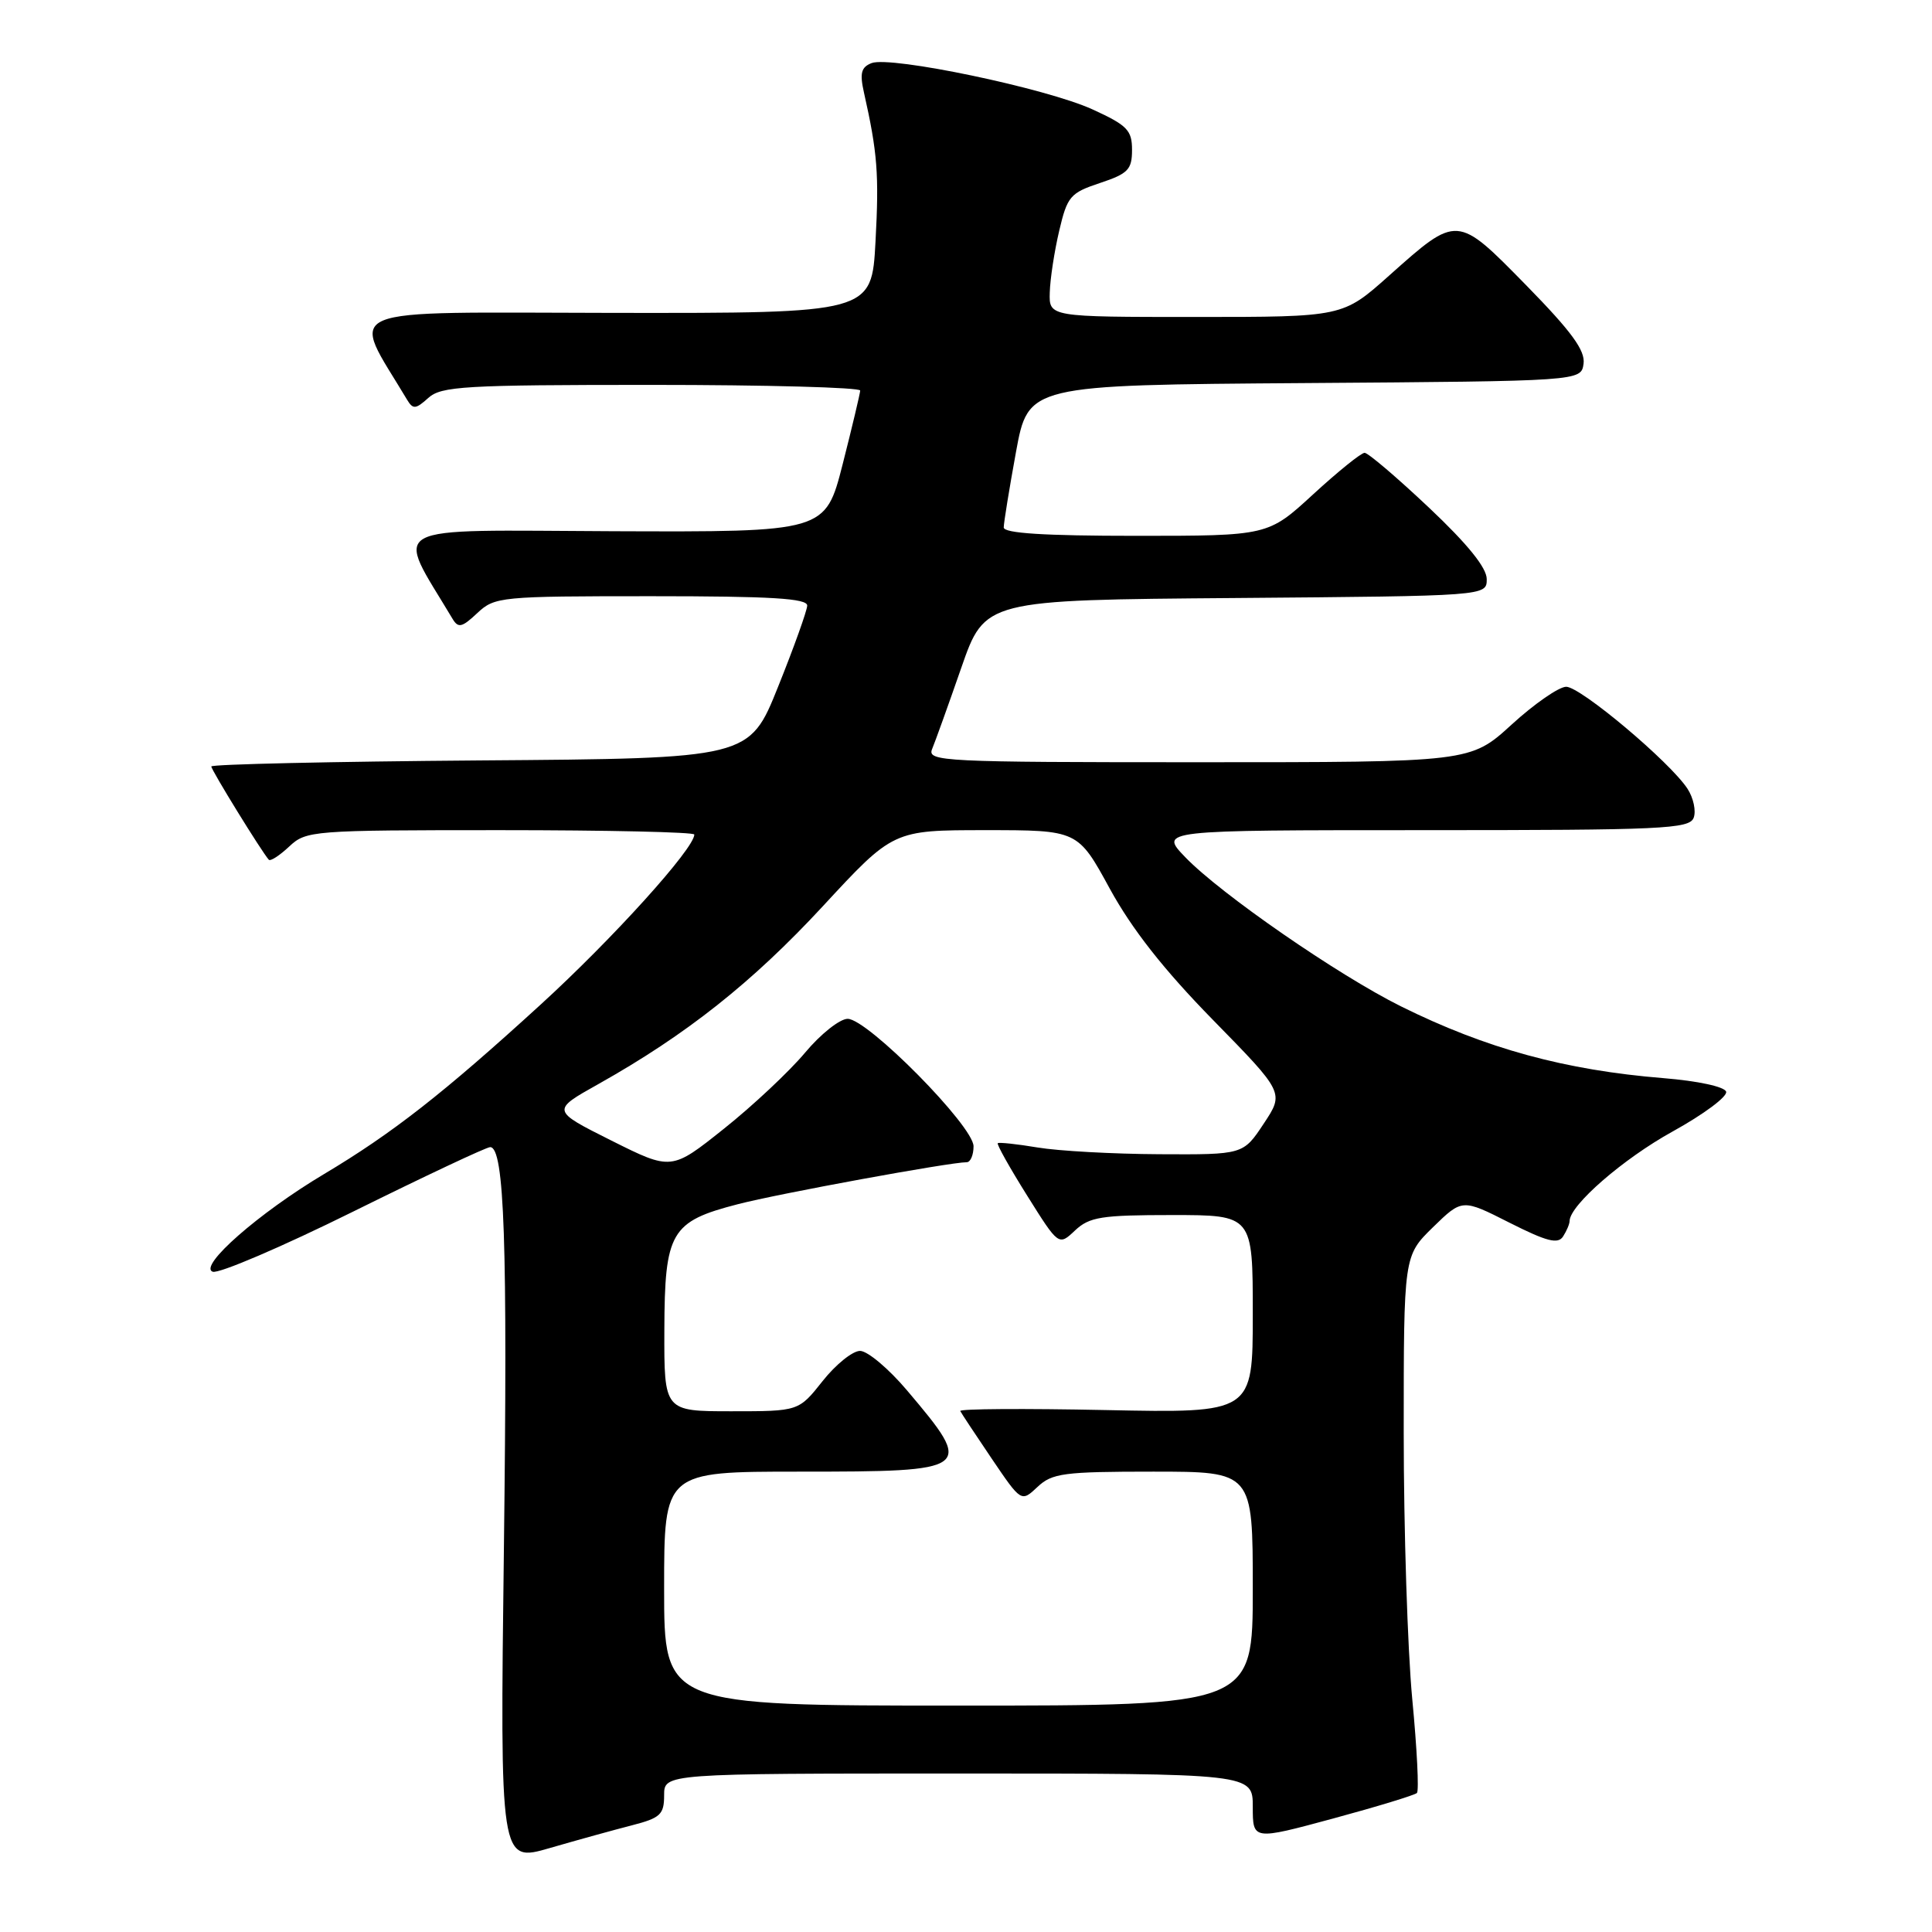 <?xml version="1.0" encoding="UTF-8" standalone="no"?>
<!DOCTYPE svg PUBLIC "-//W3C//DTD SVG 1.1//EN" "http://www.w3.org/Graphics/SVG/1.1/DTD/svg11.dtd" >
<svg xmlns="http://www.w3.org/2000/svg" xmlns:xlink="http://www.w3.org/1999/xlink" version="1.1" viewBox="0 0 256 256">
 <g >
 <path fill="currentColor"
d=" M 83.75 241.86 C 87.51 240.89 88.00 240.43 88.00 237.88 C 88.00 235.00 88.00 235.00 127.00 235.00 C 166.00 235.00 166.00 235.00 166.00 239.42 C 166.00 243.84 166.00 243.84 176.62 240.97 C 182.46 239.39 187.47 237.86 187.75 237.58 C 188.04 237.30 187.76 231.69 187.13 225.13 C 186.51 218.56 186.00 202.66 186.00 189.80 C 186.00 166.41 186.00 166.41 189.87 162.62 C 193.75 158.84 193.75 158.84 200.01 162.01 C 204.98 164.52 206.45 164.89 207.12 163.83 C 207.59 163.10 207.98 162.18 207.98 161.78 C 208.03 159.67 215.09 153.54 221.63 149.93 C 225.74 147.66 228.93 145.29 228.72 144.65 C 228.50 143.99 224.98 143.23 220.42 142.86 C 207.37 141.80 196.94 138.95 185.64 133.35 C 177.29 129.20 161.75 118.46 157.05 113.58 C 153.61 110.00 153.61 110.00 188.70 110.00 C 220.30 110.00 223.85 109.84 224.42 108.36 C 224.76 107.46 224.39 105.72 223.60 104.51 C 221.26 100.94 209.43 91.00 207.53 91.00 C 206.57 91.00 203.32 93.25 200.31 96.00 C 194.84 101.00 194.84 101.00 158.81 101.00 C 124.89 101.00 122.83 100.90 123.51 99.25 C 123.91 98.29 125.65 93.45 127.37 88.50 C 130.50 79.50 130.50 79.50 163.75 79.24 C 197.00 78.97 197.00 78.97 197.00 76.74 C 197.01 75.24 194.46 72.09 189.33 67.25 C 185.10 63.26 181.27 60.00 180.82 60.00 C 180.36 60.00 177.29 62.48 174.00 65.50 C 168.02 71.00 168.02 71.00 150.51 71.00 C 138.38 71.00 133.00 70.66 133.00 69.89 C 133.00 69.28 133.73 64.79 134.62 59.91 C 136.25 51.02 136.25 51.02 172.87 50.76 C 209.50 50.50 209.50 50.50 209.83 48.20 C 210.07 46.44 208.25 43.95 202.25 37.82 C 193.02 28.41 193.15 28.42 184.04 36.54 C 177.92 42.00 177.92 42.00 158.46 42.00 C 139.00 42.00 139.00 42.00 139.10 38.75 C 139.15 36.96 139.71 33.29 140.35 30.58 C 141.42 26.02 141.81 25.56 145.75 24.25 C 149.48 23.01 150.00 22.47 150.00 19.86 C 150.00 17.25 149.37 16.60 144.75 14.49 C 138.65 11.70 118.04 7.39 115.49 8.36 C 114.11 8.90 113.90 9.69 114.48 12.27 C 116.27 20.23 116.49 23.08 116.01 32.00 C 115.50 41.50 115.50 41.50 81.35 41.46 C 43.89 41.41 46.41 40.35 53.95 52.98 C 54.72 54.26 55.09 54.23 56.75 52.73 C 58.46 51.18 61.51 51.00 86.33 51.00 C 101.55 51.00 113.99 51.34 113.98 51.75 C 113.96 52.16 112.92 56.55 111.66 61.50 C 109.36 70.50 109.36 70.50 81.24 70.39 C 50.41 70.26 52.33 69.21 59.96 81.99 C 60.72 83.26 61.21 83.15 63.24 81.24 C 65.56 79.07 66.26 79.00 86.31 79.00 C 102.22 79.00 106.99 79.29 106.96 80.25 C 106.93 80.94 105.20 85.78 103.10 91.00 C 99.29 100.50 99.29 100.50 63.65 100.76 C 44.04 100.91 28.00 101.27 28.00 101.56 C 28.00 102.04 34.70 112.91 35.62 113.92 C 35.84 114.15 37.05 113.36 38.32 112.17 C 40.57 110.06 41.33 110.00 66.31 110.00 C 80.44 110.00 92.00 110.26 92.00 110.58 C 92.00 112.43 81.19 124.39 71.64 133.11 C 58.72 144.91 51.99 150.17 42.92 155.58 C 34.30 160.72 26.25 167.78 28.18 168.51 C 28.96 168.81 37.35 165.22 46.82 160.53 C 56.30 155.84 64.45 152.00 64.95 152.00 C 66.84 152.00 67.27 164.76 66.77 205.13 C 66.25 246.79 66.25 246.79 72.87 244.87 C 76.52 243.81 81.41 242.46 83.75 241.86 Z  M 88.00 210.50 C 88.00 195.00 88.00 195.00 105.88 195.00 C 128.93 195.00 129.15 194.83 120.20 184.25 C 117.76 181.36 114.95 179.00 113.96 179.00 C 112.98 179.00 110.74 180.80 109.00 183.00 C 105.83 187.00 105.83 187.00 96.92 187.00 C 88.00 187.00 88.00 187.00 88.03 176.25 C 88.07 163.24 88.87 161.86 97.74 159.57 C 103.16 158.16 125.86 154.00 128.10 154.00 C 128.59 154.00 129.00 153.05 129.00 151.89 C 129.00 149.21 114.96 135.00 112.32 135.00 C 111.28 135.00 108.73 137.02 106.67 139.49 C 104.60 141.96 99.78 146.49 95.94 149.55 C 88.97 155.11 88.97 155.11 81.01 151.13 C 73.05 147.14 73.05 147.14 79.28 143.65 C 90.93 137.11 99.69 130.17 109.03 120.08 C 118.35 110.00 118.35 110.00 130.58 110.00 C 142.82 110.00 142.82 110.00 147.05 117.75 C 149.99 123.12 154.18 128.46 160.72 135.14 C 170.17 144.79 170.17 144.79 167.45 148.89 C 164.73 153.00 164.73 153.00 153.62 152.94 C 147.50 152.91 140.25 152.51 137.50 152.05 C 134.75 151.59 132.37 151.34 132.21 151.48 C 132.05 151.63 133.80 154.75 136.10 158.42 C 140.28 165.09 140.28 165.09 142.45 163.04 C 144.36 161.25 145.93 161.00 155.31 161.00 C 166.00 161.00 166.00 161.00 166.00 174.12 C 166.00 187.24 166.00 187.24 146.49 186.84 C 135.76 186.62 127.10 186.67 127.24 186.97 C 127.38 187.26 129.26 190.10 131.41 193.28 C 135.32 199.05 135.32 199.05 137.47 197.03 C 139.41 195.20 140.95 195.00 152.81 195.00 C 166.00 195.00 166.00 195.00 166.00 210.50 C 166.00 226.00 166.00 226.00 127.00 226.00 C 88.00 226.00 88.00 226.00 88.00 210.50 Z "/>
</g>
</svg>